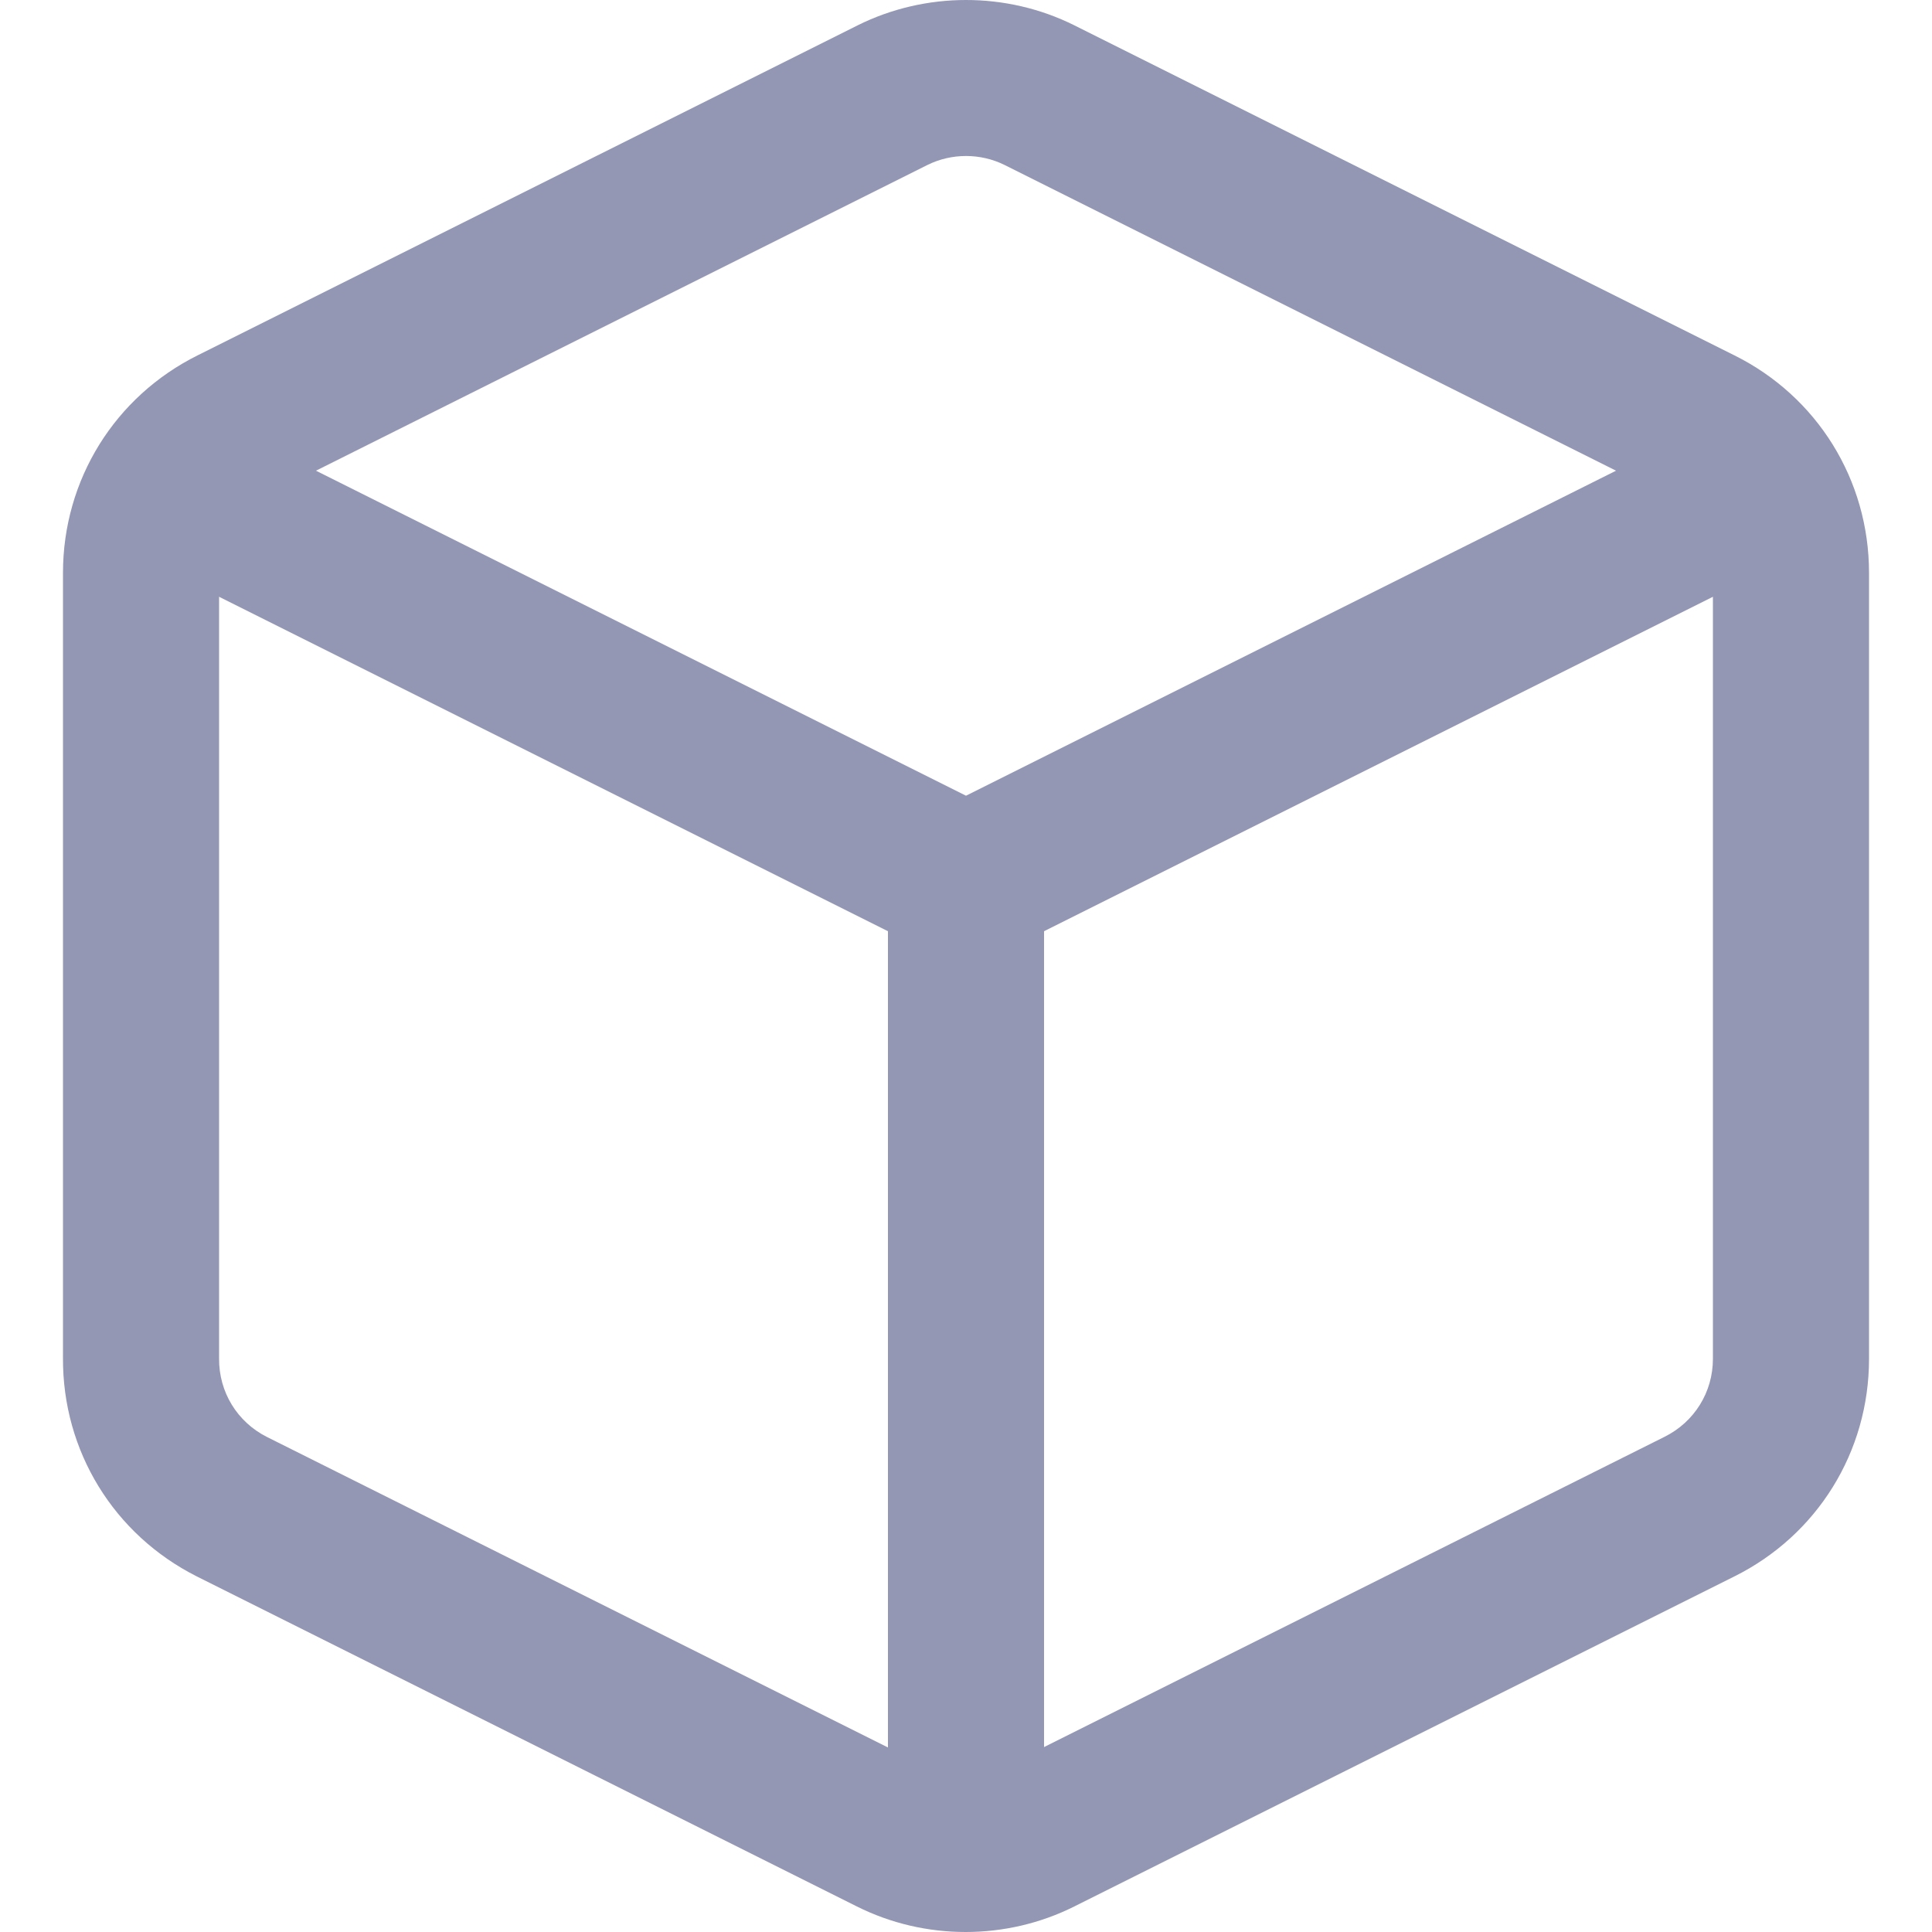 <?xml version="1.0" encoding="iso-8859-1"?>
<!-- Generator: Adobe Illustrator 19.0.0, SVG Export Plug-In . SVG Version: 6.00 Build 0)  -->
<svg fill="#9397b4" xmlns="http://www.w3.org/2000/svg" xmlns:xlink="http://www.w3.org/1999/xlink" version="1.1" id="Layer_1" x="0px" y="0px" viewBox="0 0 512 512" style="enable-background:new 0 0 512 512;" xml:space="preserve">
<g>
	<g>
		<path d="M459.61,94.159l-174.9-87.45c-0.016-0.007-0.03-0.016-0.046-0.023c-17.948-8.92-39.379-8.919-57.371,0.023L52.438,94.136    c-22.037,10.95-35.734,33.04-35.748,57.658v208.067c-0.141,24.628,13.428,46.805,35.484,57.918l174.893,87.447    c9.025,4.517,18.925,6.774,28.825,6.774c9.898,0,19.796-2.258,28.816-6.771l174.855-87.427    c22.038-10.95,35.735-33.041,35.747-57.658v-208.36C495.299,127.177,481.602,105.088,459.61,94.159z M453.939,360.135    c-0.005,8.801-4.904,16.702-12.832,20.641L266.202,468.23c-6.456,3.231-14.165,3.231-20.627-0.004L70.732,380.805    c-7.877-3.97-12.732-11.915-12.671-20.736c0-0.048,0-0.096,0-0.143v-208.12c0.005-8.803,4.905-16.704,12.833-20.644    l174.854-87.427c3.21-1.595,6.732-2.393,10.253-2.393c3.518,0,7.036,0.796,10.242,2.388l174.91,87.454    c7.883,3.917,12.782,11.818,12.786,20.61V360.135z"/>
	</g>
</g>
<g>
	<g>
		<path d="M486.131,118.932c-5.109-10.218-17.536-14.359-27.753-9.25L256.001,210.87L53.623,109.681    c-10.219-5.109-22.644-0.967-27.752,9.25c-5.11,10.219-0.967,22.644,9.25,27.752L246.749,252.5    c2.912,1.455,6.081,2.183,9.251,2.183c3.17,0,6.339-0.728,9.25-2.184L476.88,146.684    C487.099,141.575,491.24,129.15,486.131,118.932z"/>
	</g>
</g>
<g>
	<g>
		<path d="M256.001,213.312c-11.424,0-20.685,9.262-20.685,20.685V491.1c0,11.425,9.262,20.685,20.685,20.685    c11.424,0,20.685-9.261,20.685-20.685V233.998C276.686,222.574,267.424,213.312,256.001,213.312z"/>
	</g>
</g>
<g>
</g>
<g>
</g>
<g>
</g>
<g>
</g>
<g>
</g>
<g>
</g>
<g>
</g>
<g>
</g>
<g>
</g>
<g>
</g>
<g>
</g>
<g>
</g>
<g>
</g>
<g>
</g>
<g>
</g>
</svg>
